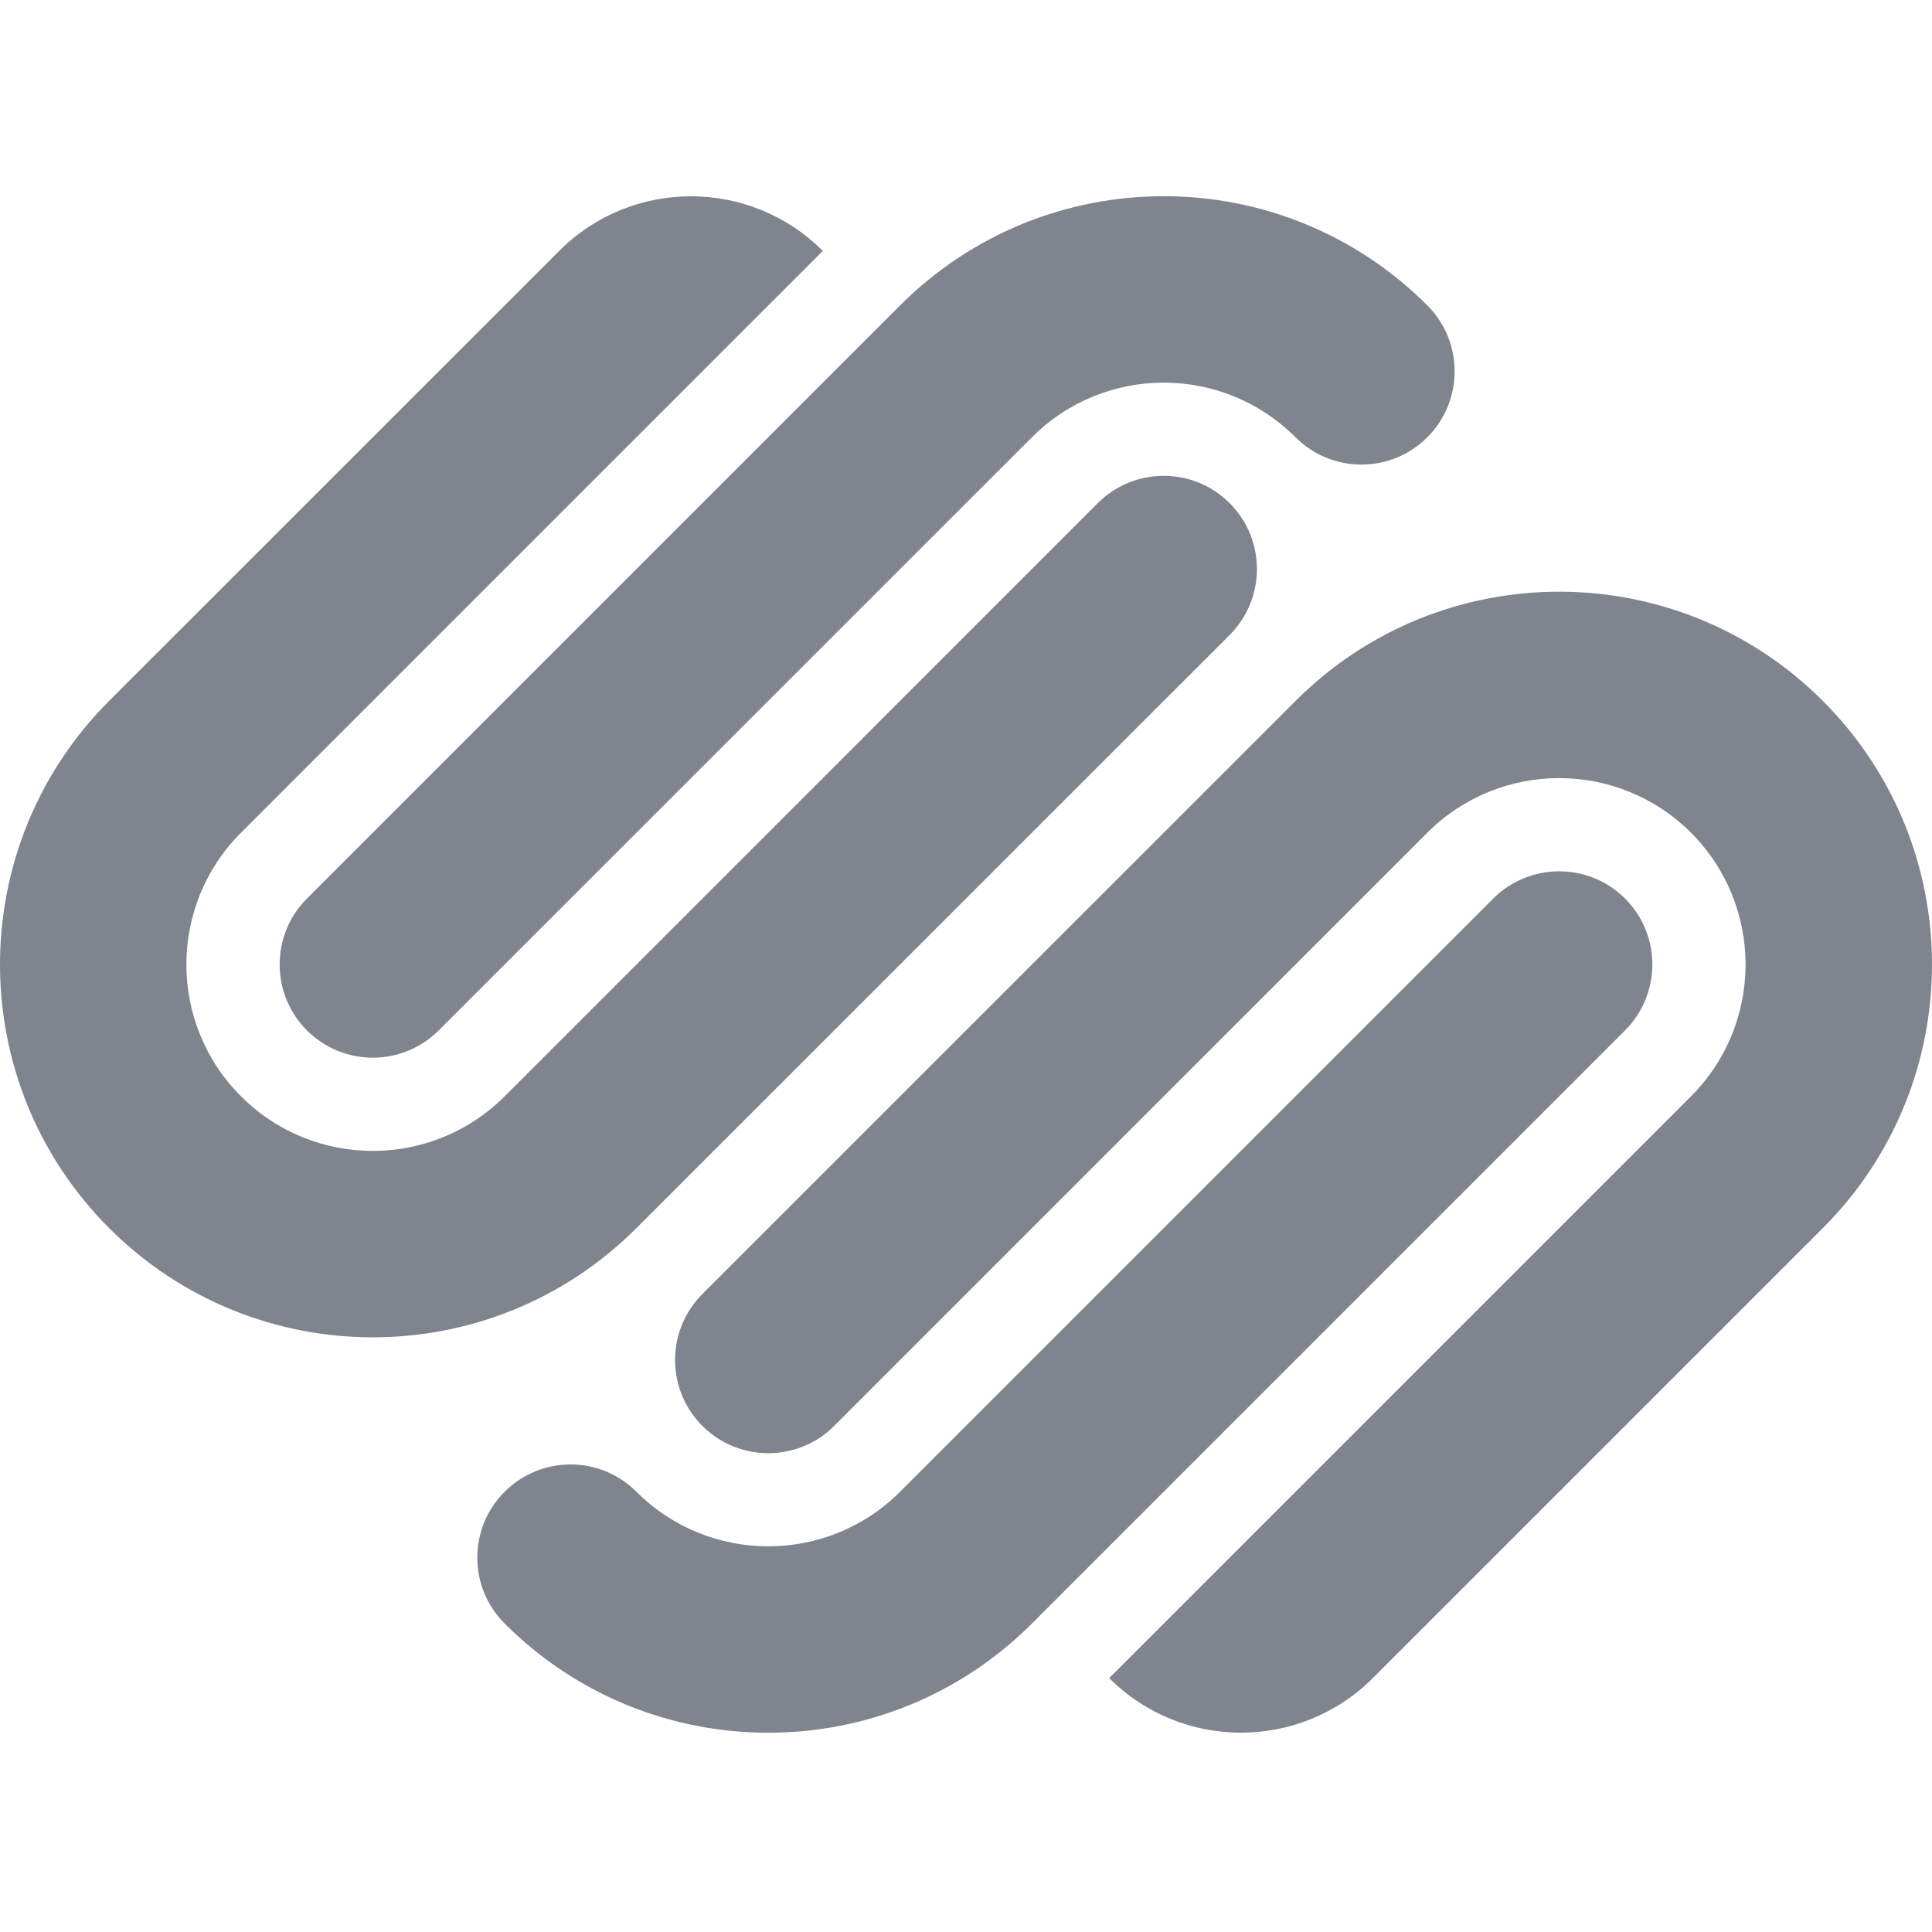 <svg width="24" height="24" viewBox="0 0 24 24" fill="none" xmlns="http://www.w3.org/2000/svg">
  <path d="M15.275 6.25C14.823 5.798 14.089 5.798 13.637 6.25L6.269 13.619C5.364 14.523 3.898 14.523 2.994 13.619C2.089 12.715 2.089 11.248 2.994 10.344L10.221 3.117C9.317 2.212 7.85 2.212 6.946 3.117L1.356 8.706C-0.452 10.515 -0.452 13.447 1.356 15.256C3.165 17.065 6.097 17.065 7.906 15.256L15.275 7.888C15.727 7.436 15.727 6.702 15.275 6.25ZM17.731 3.794C15.922 1.985 12.99 1.985 11.181 3.794L3.813 11.162C3.361 11.614 3.361 12.348 3.813 12.8C4.265 13.252 4.998 13.252 5.45 12.8L12.819 5.432C13.723 4.527 15.189 4.527 16.093 5.432C16.546 5.884 17.279 5.884 17.731 5.432C18.183 4.979 18.183 4.246 17.731 3.794ZM20.187 11.162C19.735 10.711 19.002 10.711 18.55 11.162L11.181 18.531C10.277 19.435 8.81 19.435 7.906 18.531C7.454 18.079 6.721 18.079 6.269 18.531C5.816 18.983 5.816 19.717 6.269 20.168C8.077 21.977 11.01 21.977 12.819 20.168L20.187 12.8C20.639 12.348 20.639 11.614 20.187 11.162ZM22.644 8.707C20.835 6.898 17.902 6.898 16.094 8.707L8.725 16.075C8.273 16.527 8.273 17.261 8.725 17.713C9.177 18.165 9.911 18.165 10.363 17.713L17.731 10.344C18.635 9.44 20.102 9.44 21.006 10.344C21.91 11.248 21.91 12.715 21.006 13.619L13.779 20.846C14.683 21.75 16.149 21.75 17.054 20.846L22.644 15.256C24.452 13.447 24.452 10.515 22.644 8.707Z" fill="#7F848E"/>
</svg>
